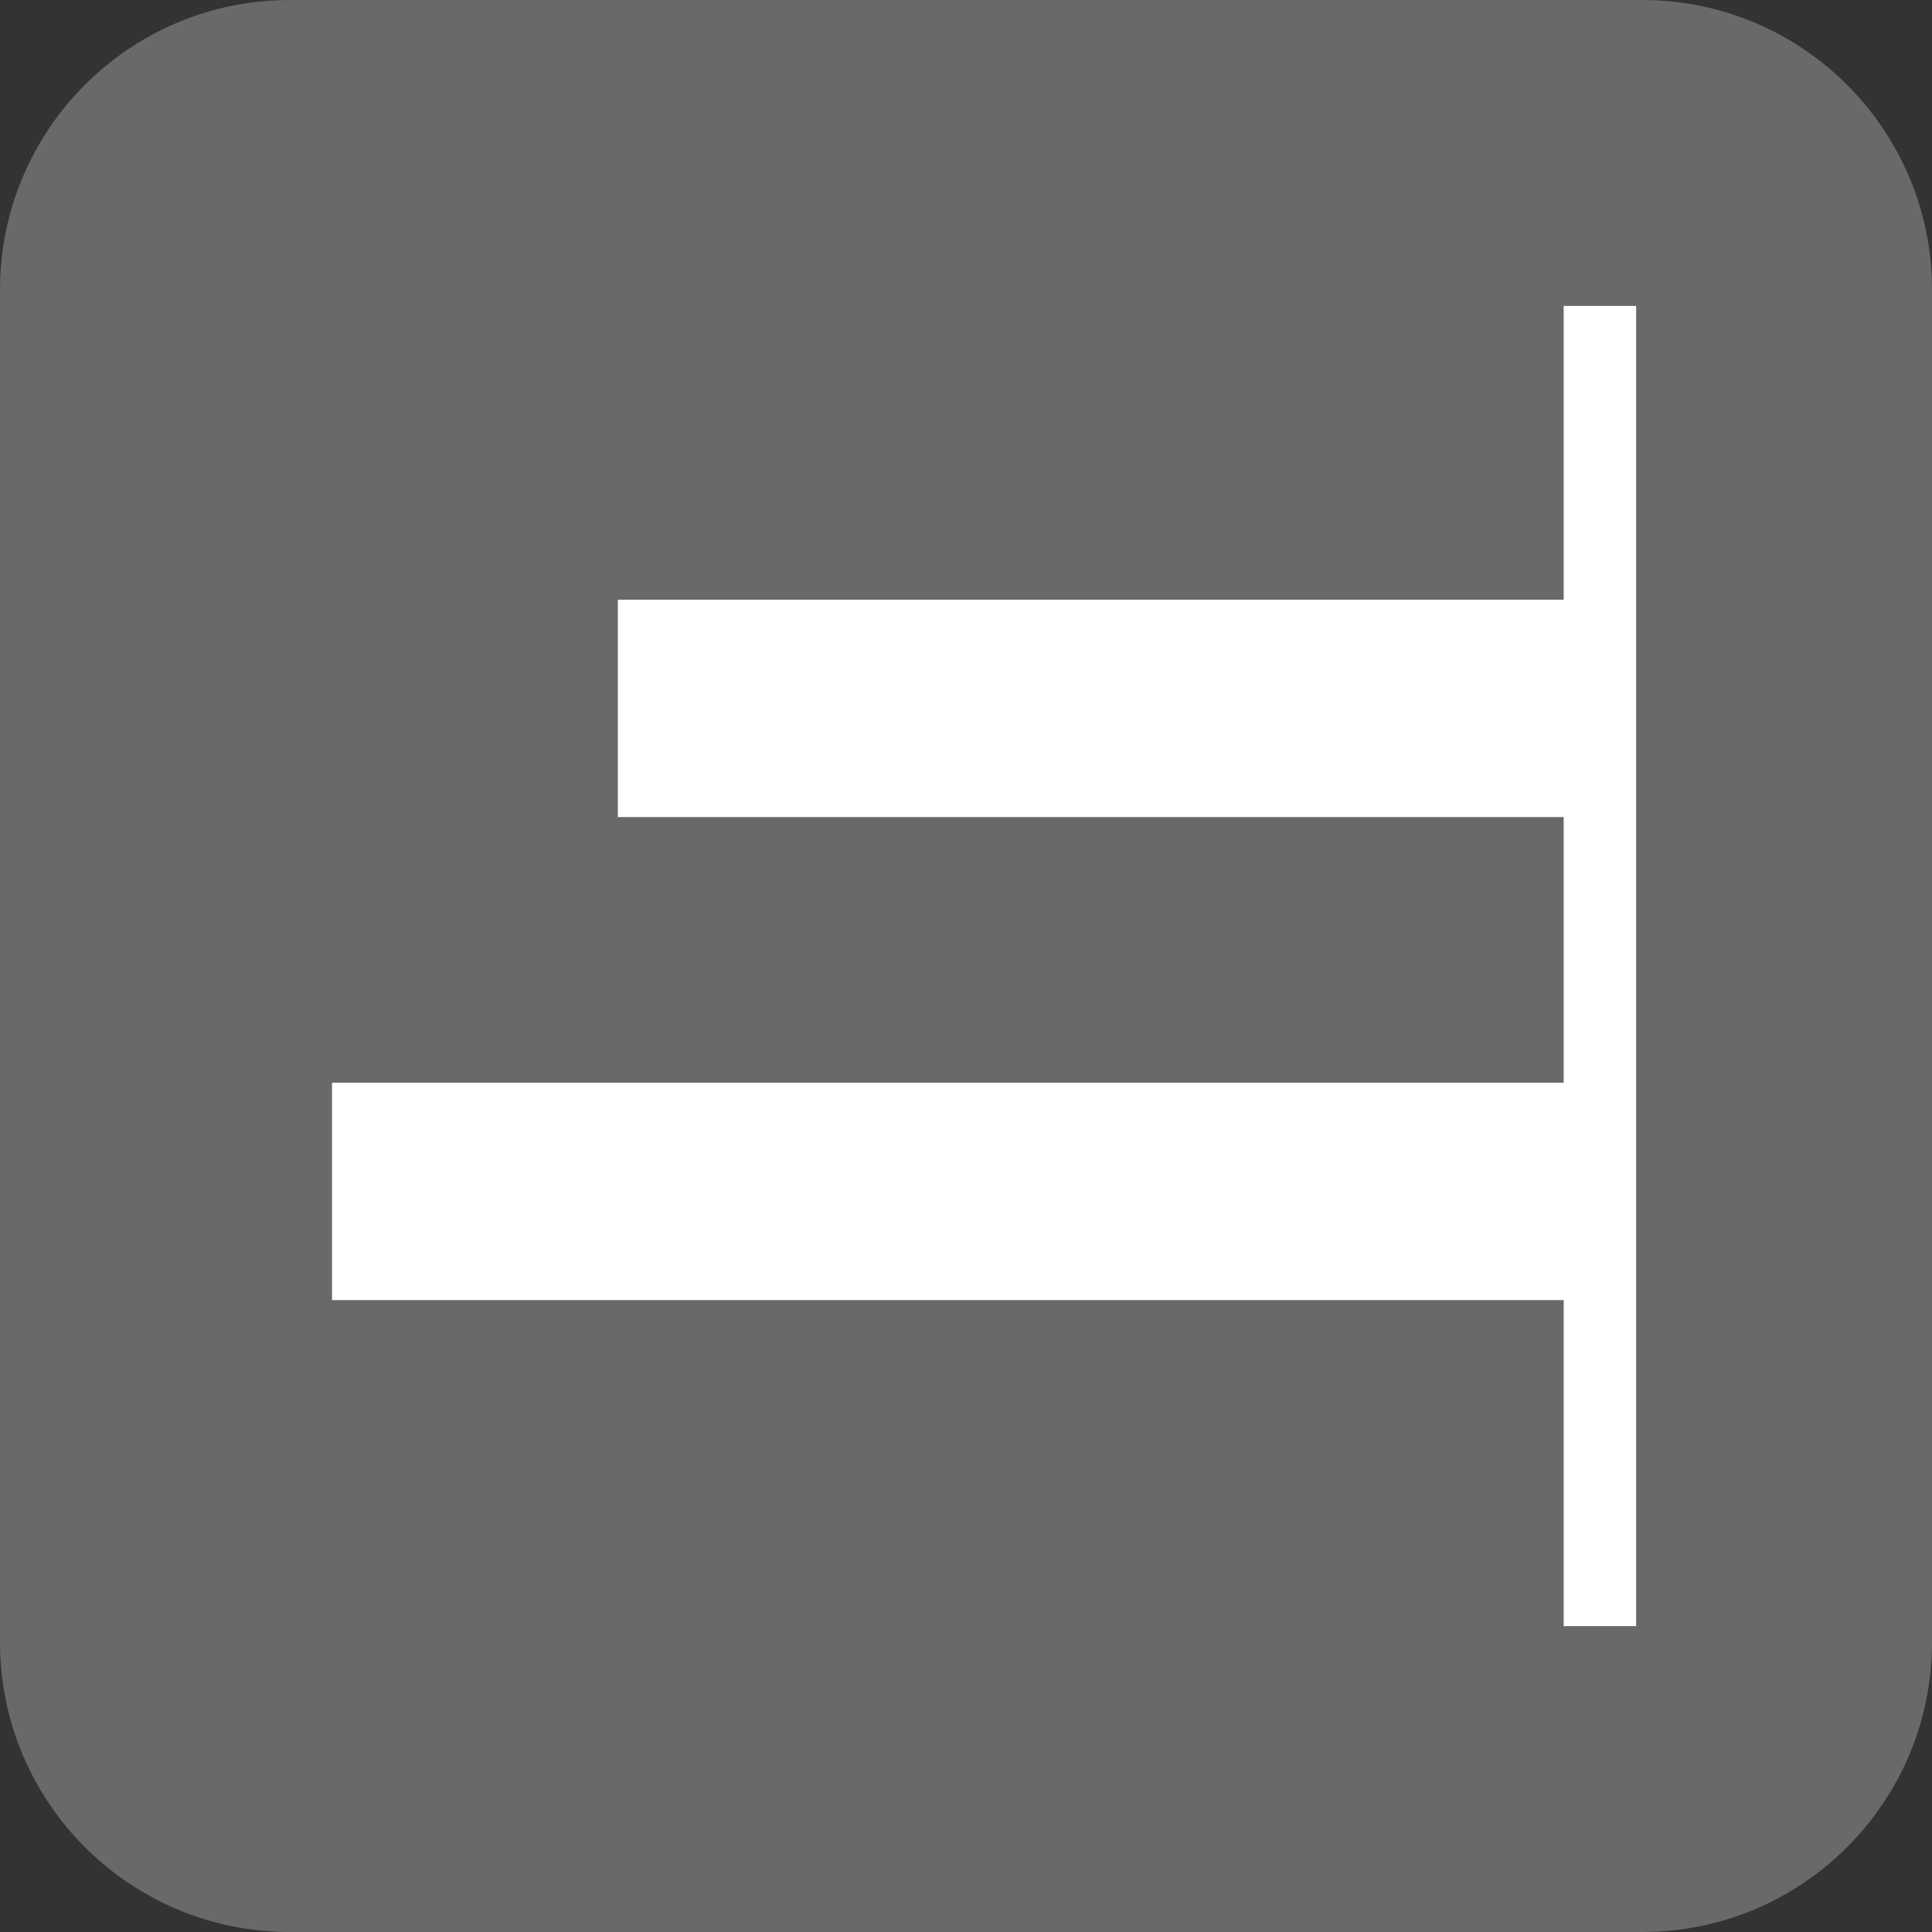 <?xml version="1.0" encoding="utf-8"?>
<!-- Generator: Adobe Illustrator 16.0.0, SVG Export Plug-In . SVG Version: 6.00 Build 0)  -->
<!DOCTYPE svg PUBLIC "-//W3C//DTD SVG 1.1//EN" "http://www.w3.org/Graphics/SVG/1.1/DTD/svg11.dtd">
<svg version="1.1" id="Layer_1" xmlns="http://www.w3.org/2000/svg" xmlns:xlink="http://www.w3.org/1999/xlink" x="0px" y="0px"
	 width="80px" height="80px" viewBox="0 0 80 80" enable-background="new 0 0 80 80" xml:space="preserve">
<rect x="0" y="0" width="80" height="80" fill="#333333" stroke="none"/>
<g>
	<path fill="#696969" d="M80,68c0,6.627-5.373,12-12,12H12C5.373,80,0,74.627,0,68V12C0,5.373,5.373,0,12,0h56
		c6.627,0,12,5.373,12,12V68z"/>
	<g>
		<line fill="none" stroke="#FFFFFF" stroke-width="3" stroke-miterlimit="10" x1="66.249" y1="12.667" x2="66.249" y2="67.334"/>
		<line fill="none" stroke="#FFFFFF" stroke-width="9" stroke-miterlimit="10" x1="66.249" y1="29.333" x2="25.583" y2="29.333"/>
		<line fill="none" stroke="#FFFFFF" stroke-width="9" stroke-miterlimit="10" x1="66.249" y1="49.334" x2="13.749" y2="49.334"/>
	</g>
</g>
</svg>
